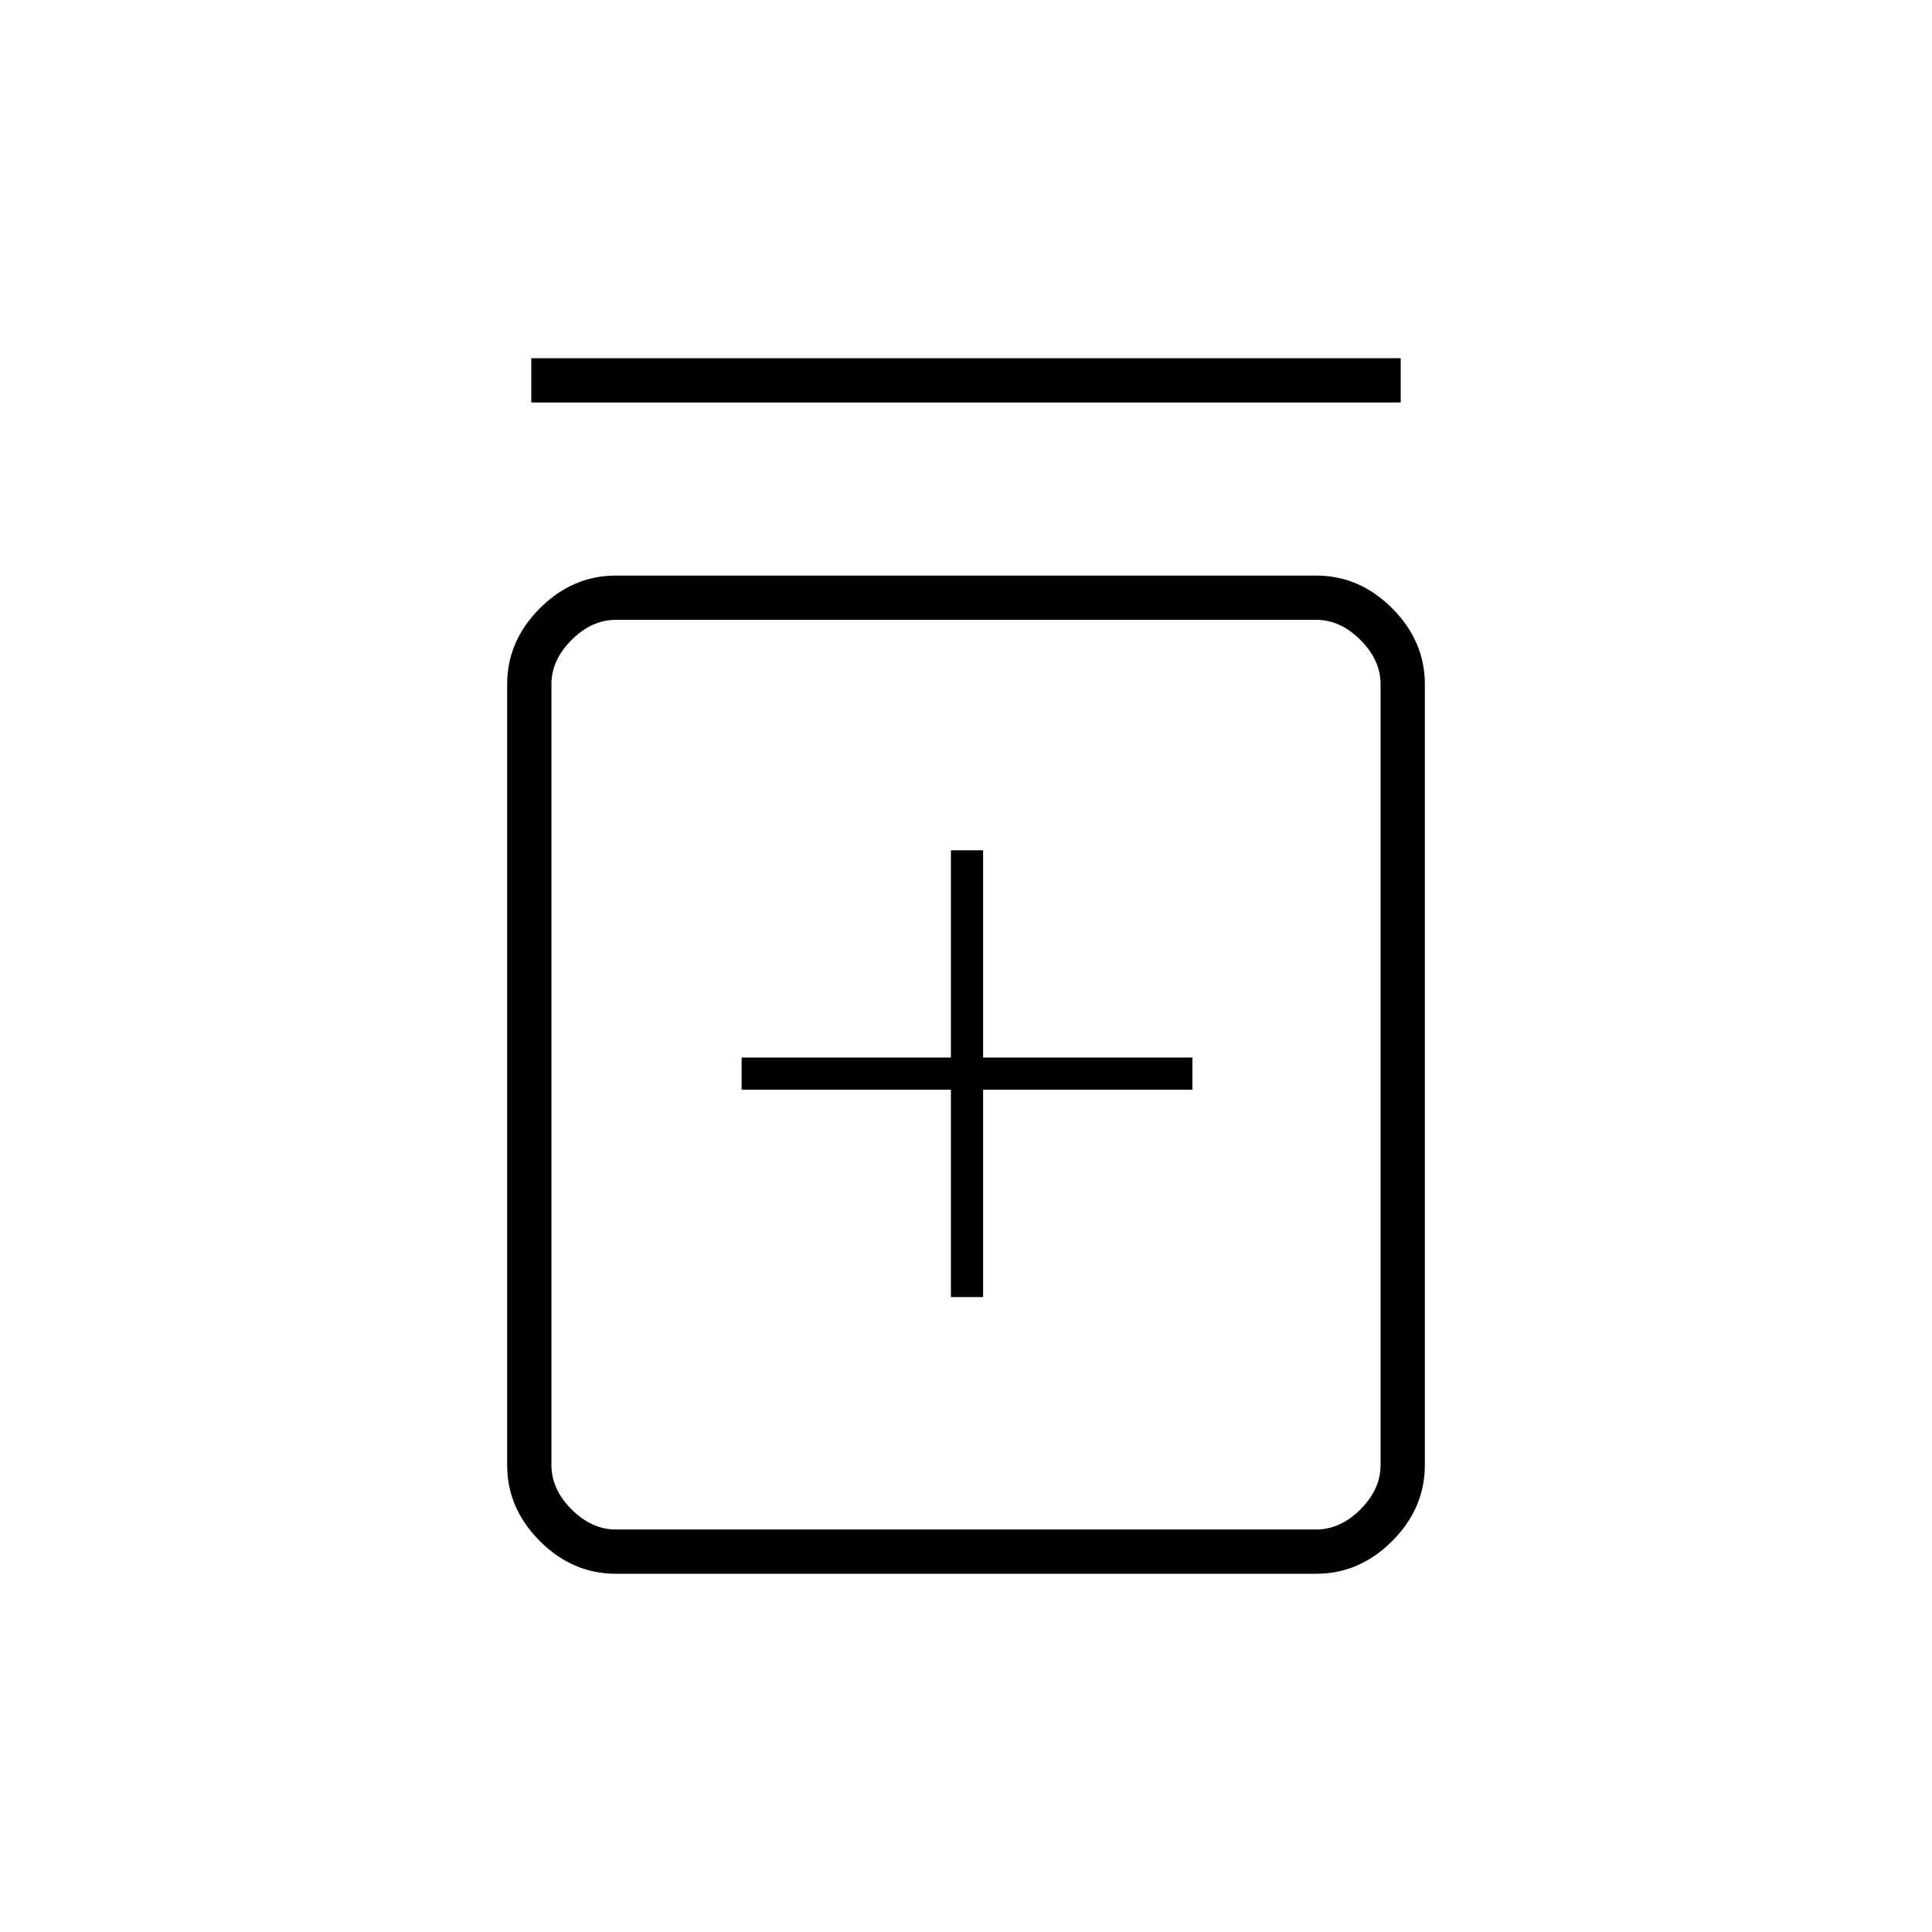 <svg xmlns="http://www.w3.org/2000/svg" height="48" viewBox="0 -960 960 960" width="48"><path d="M472.5-315.5h16v-103h104v-16h-104v-103h-16v103h-104v16h104v103ZM306-178q-21.5 0-37.75-16.25T252-232v-388q0-21.5 16.25-37.75T306-674h348q21.5 0 37.75 16.25T708-620v388q0 21.5-16.25 37.75T654-178H306Zm0-22h348q12 0 22-10t10-22v-388q0-12-10-22t-22-10H306q-12 0-22 10t-10 22v388q0 12 10 22t22 10Zm-42-560v-22h432v22H264Zm10 108v452-452Z"/></svg>